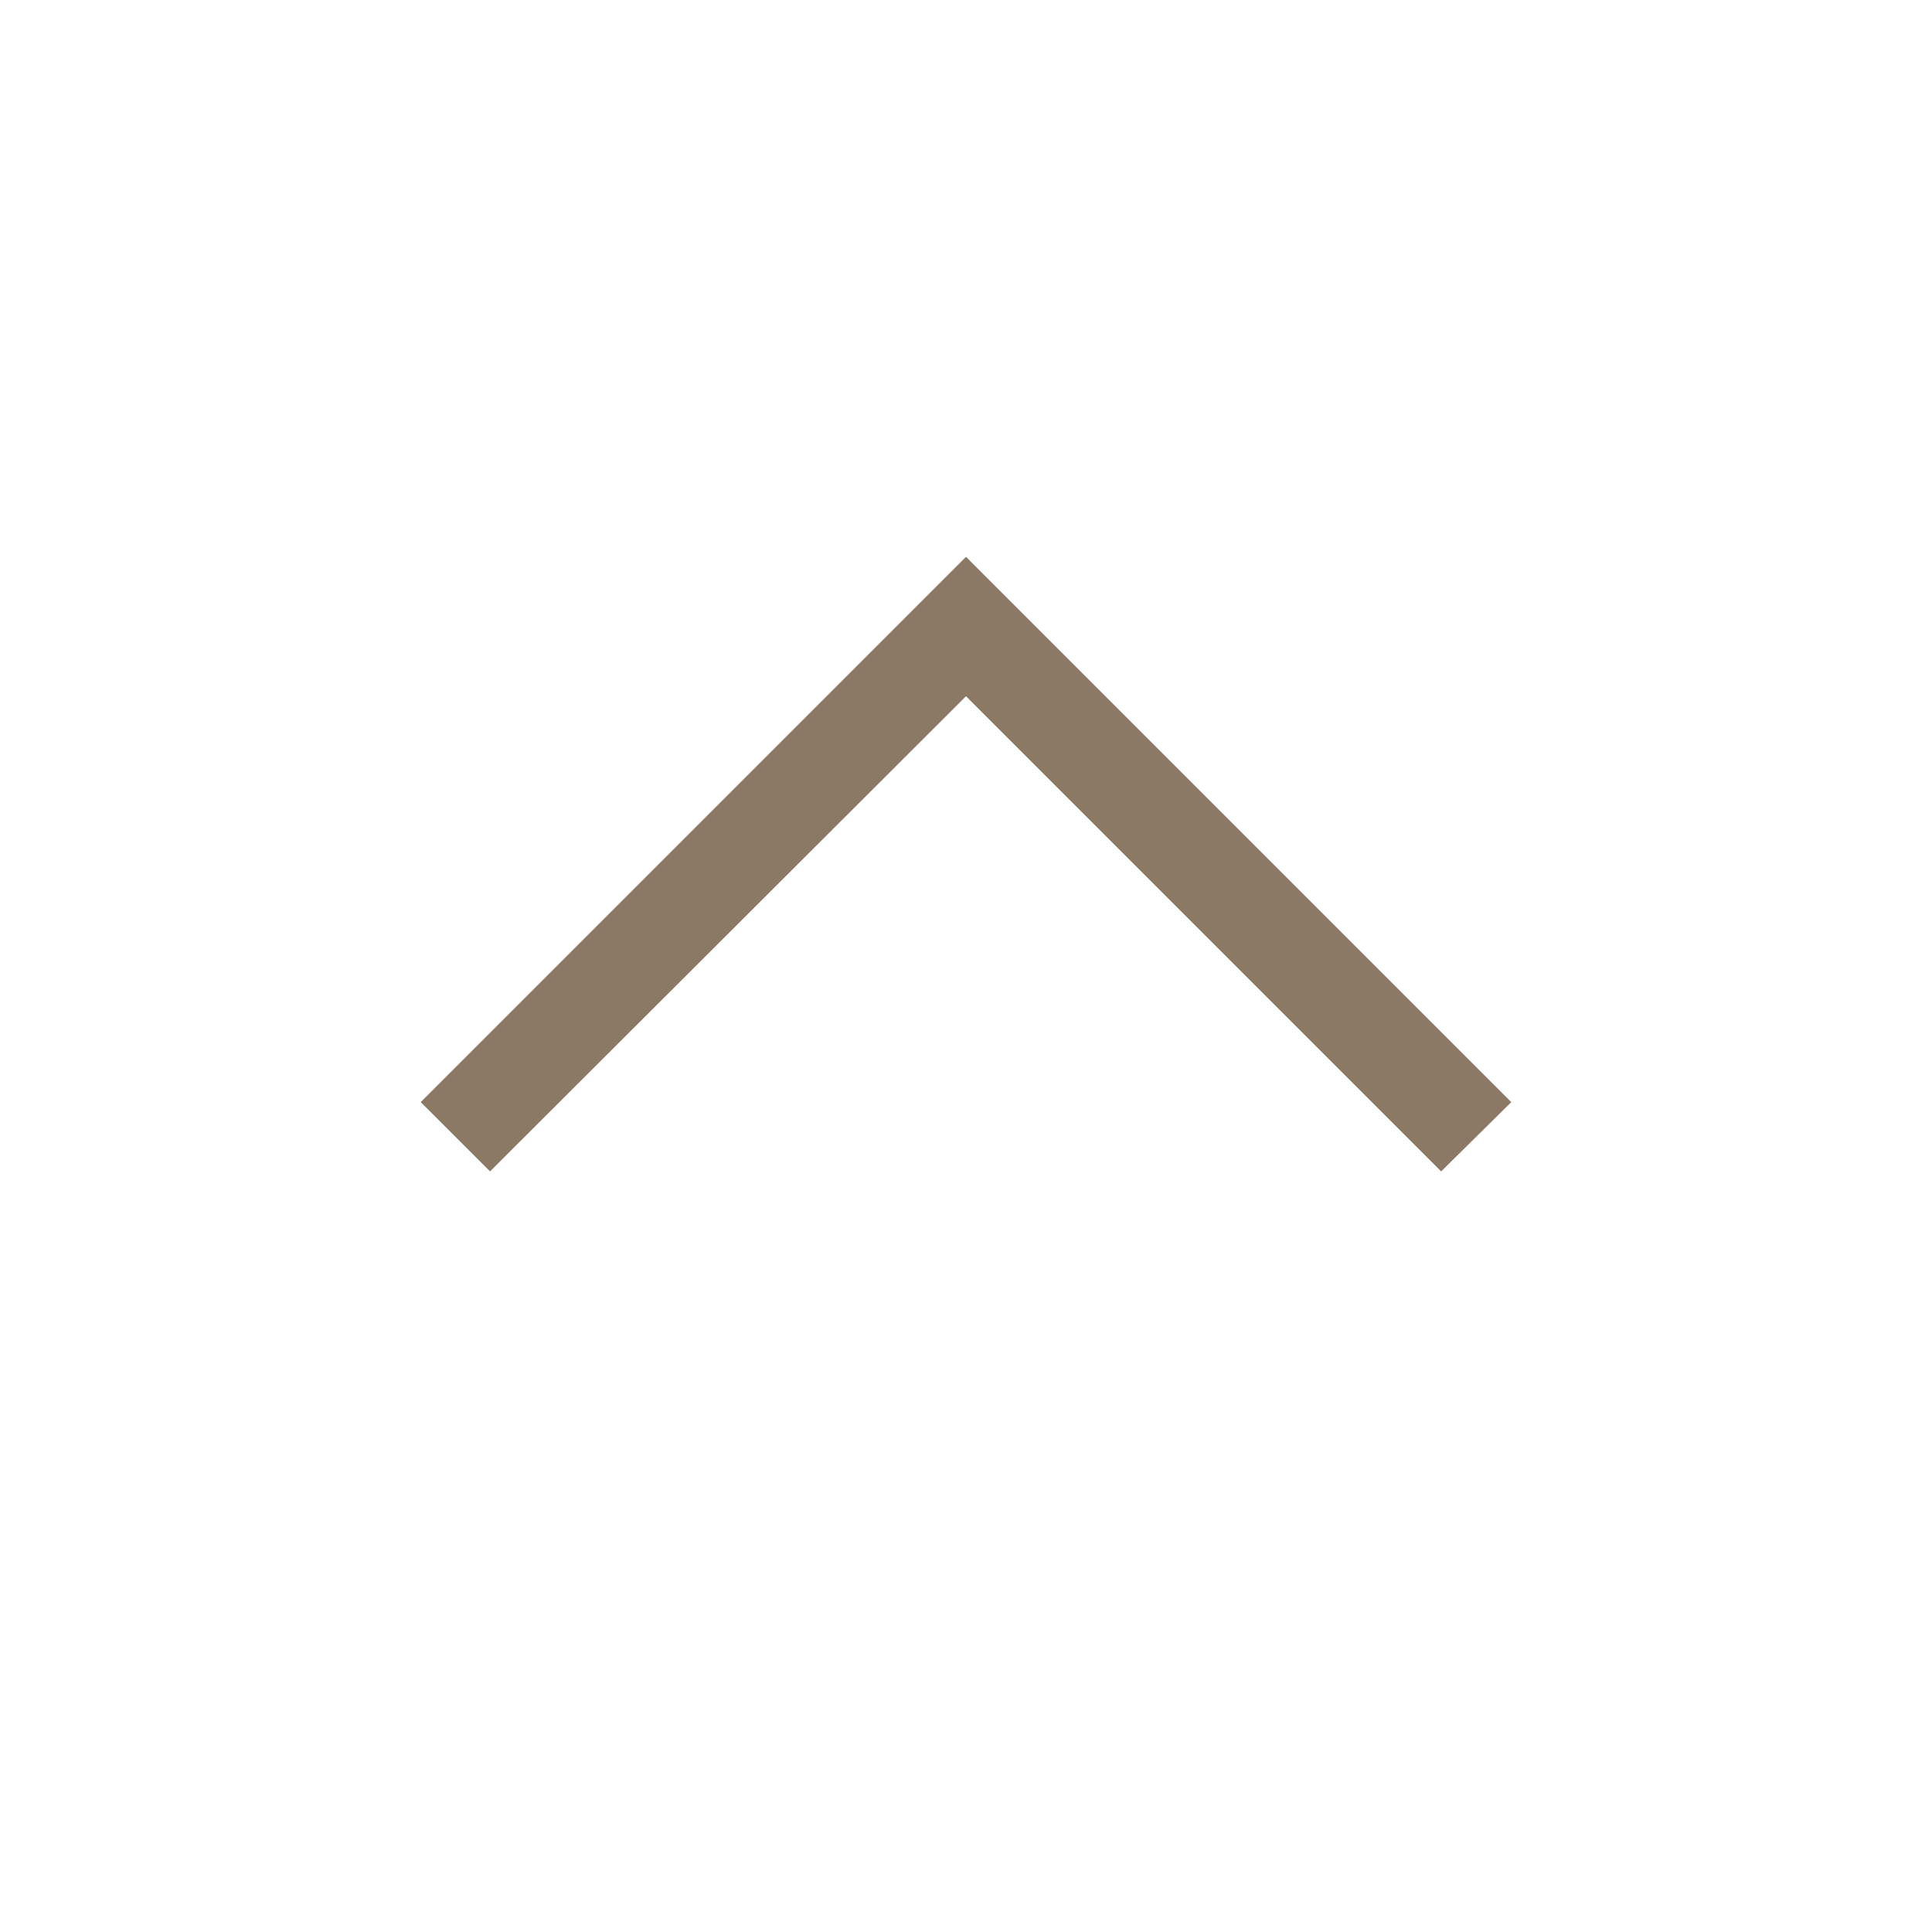 <!--?xml version="1.0" encoding="utf-8"?-->
<!-- Generator: Adobe Illustrator 21.0.0, SVG Export Plug-In . SVG Version: 6.00 Build 0)  -->

<svg version="1.1" id="flèche_x5F_haut" xmlns="http://www.w3.org/2000/svg" xlink="http://www.w3.org/1999/xlink" x="0px" y="0px" viewBox="0 0 234.2 234.2" style="enable-background:new 0 0 234.2 234.2;" xml:space="preserve" fill="#8B7965">
<polygon points="174.7,142 183.2,133.6 117.1,67.5 51,133.6 59.4,142 117.1,84.4 "></polygon>
</svg>